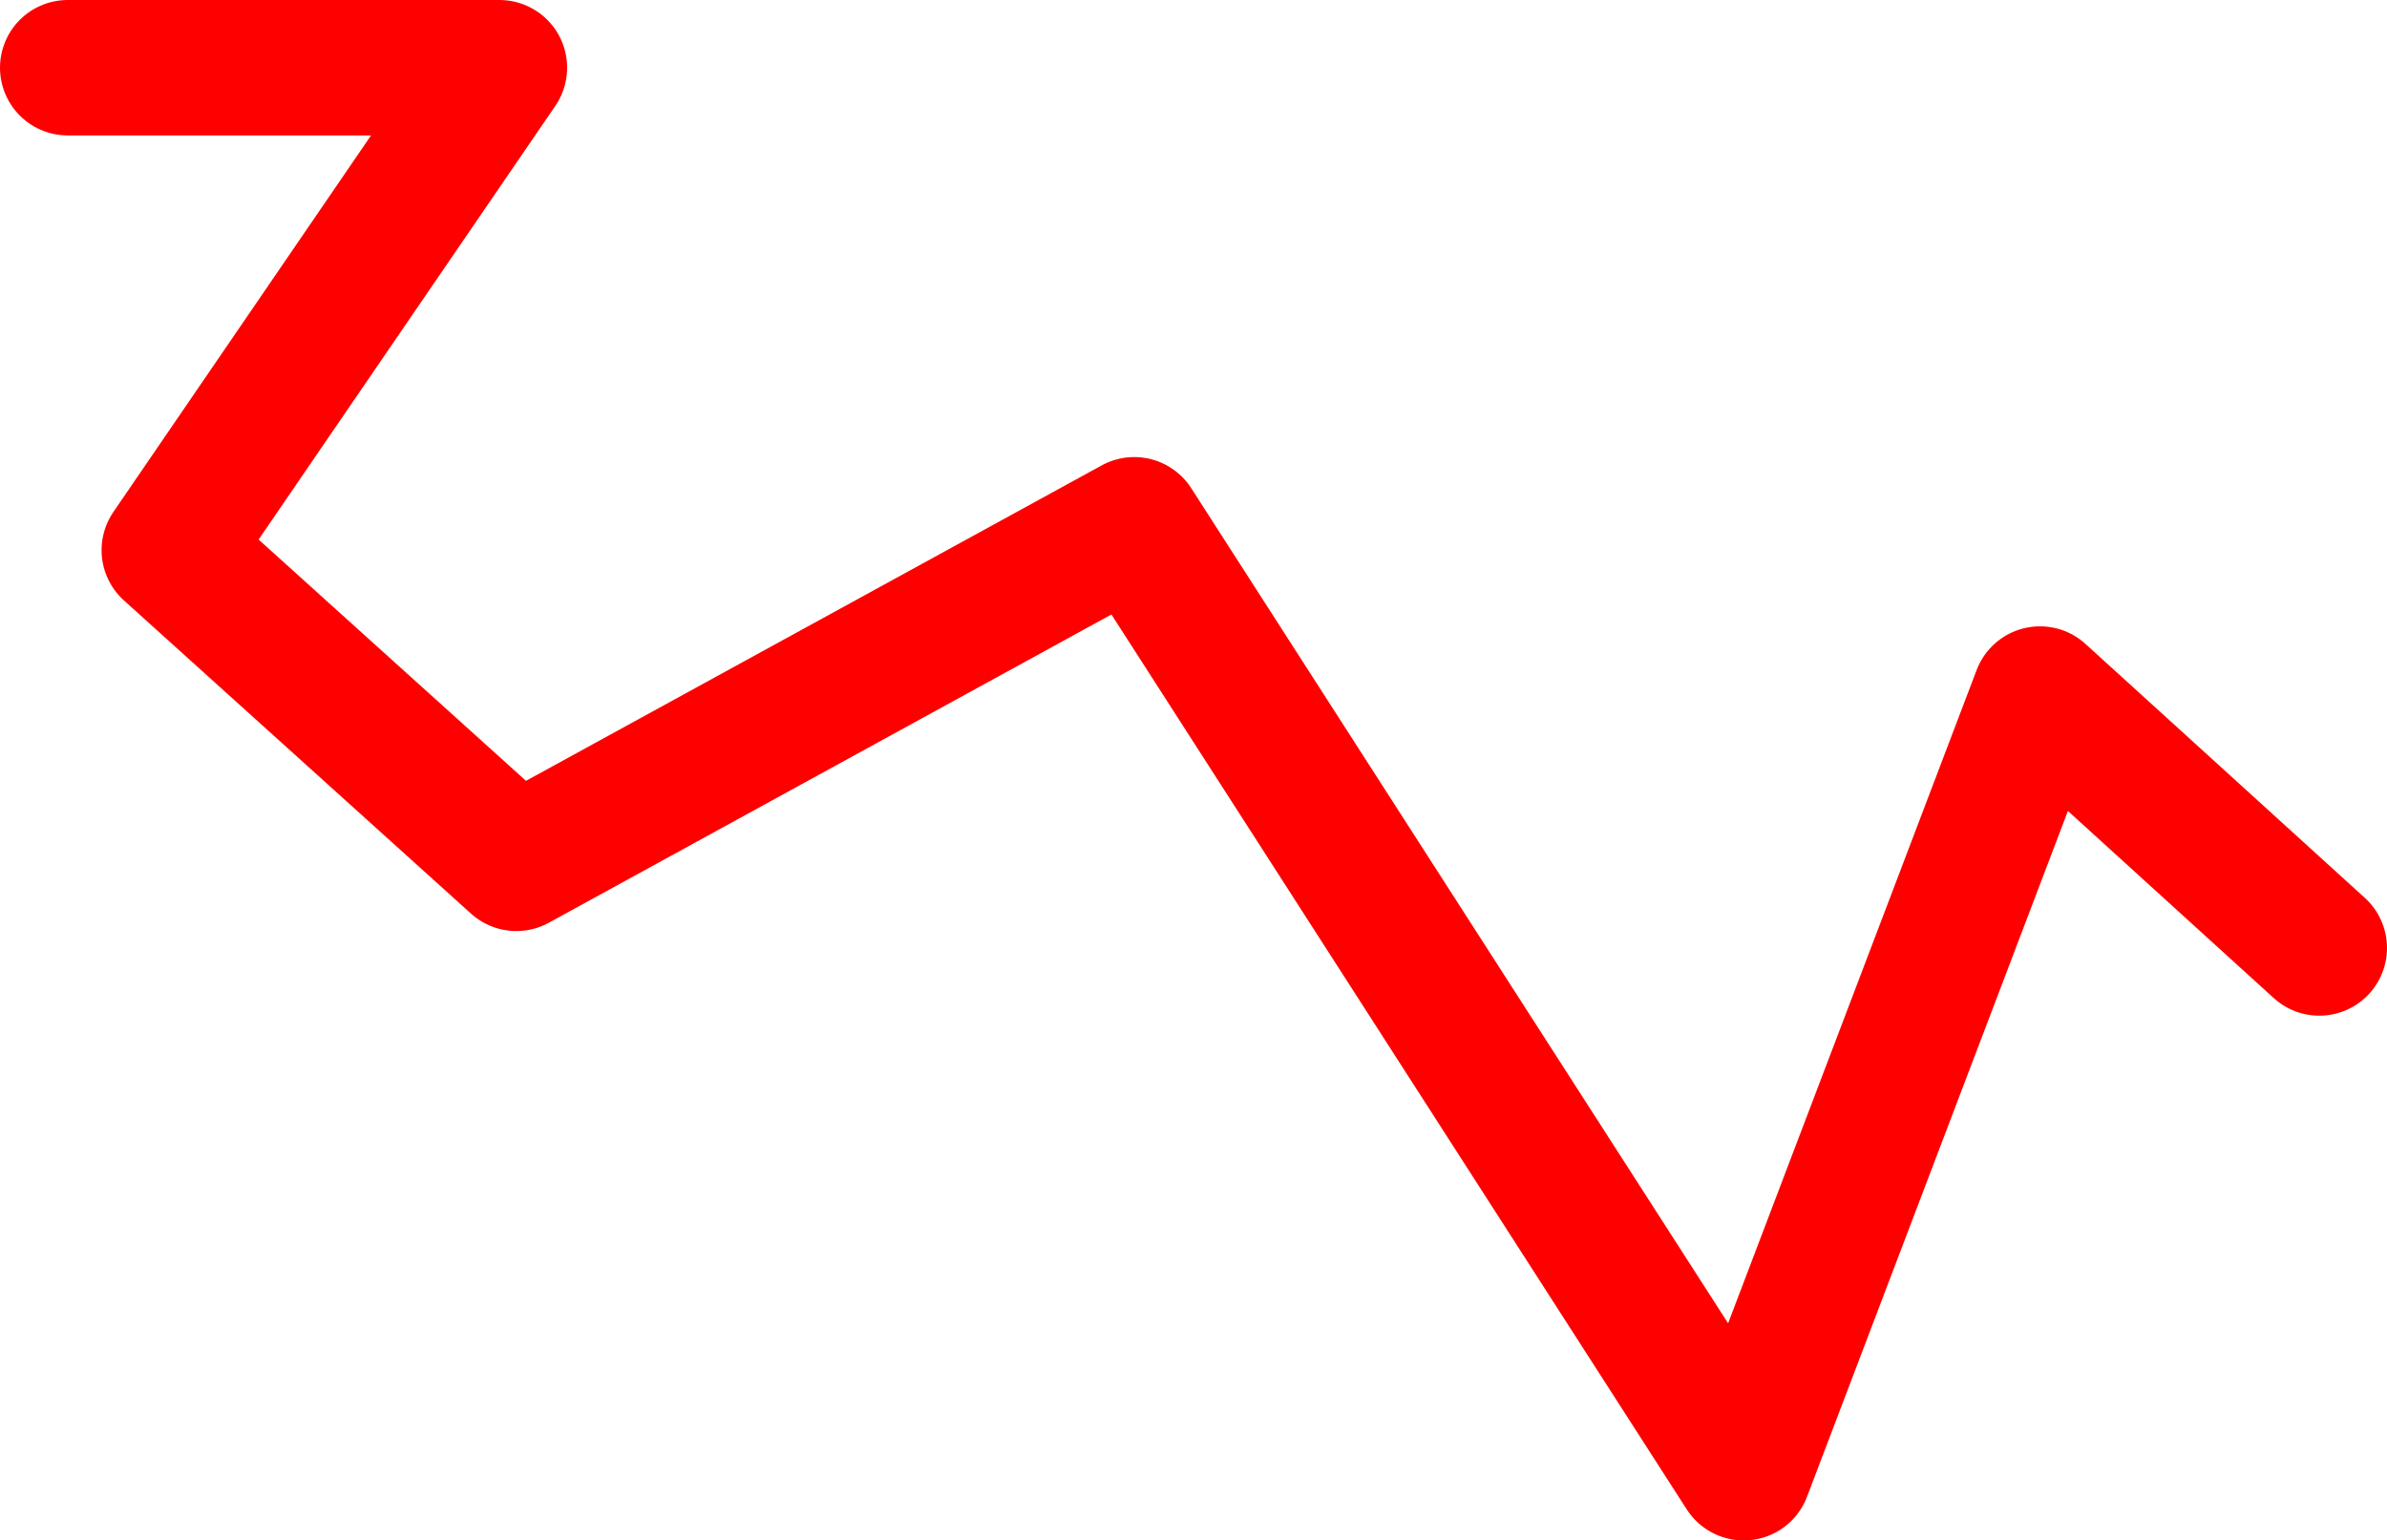 <?xml version="1.0" encoding="UTF-8" standalone="no"?>
<svg xmlns:ffdec="https://www.free-decompiler.com/flash" xmlns:xlink="http://www.w3.org/1999/xlink" ffdec:objectType="shape" height="9.1px" width="14.1px" xmlns="http://www.w3.org/2000/svg">
  <g transform="matrix(1.0, 0.0, 0.0, 1.0, 2.8, -9.2)">
    <path d="M-2.4 9.6 L0.15 9.6 -1.8 12.45 0.25 14.3 3.9 12.3 7.5 17.9 9.25 13.3 10.9 14.8" fill="none" stroke="#ff0000" stroke-linecap="round" stroke-linejoin="round" stroke-width="0.8"/>
  </g>
</svg>
